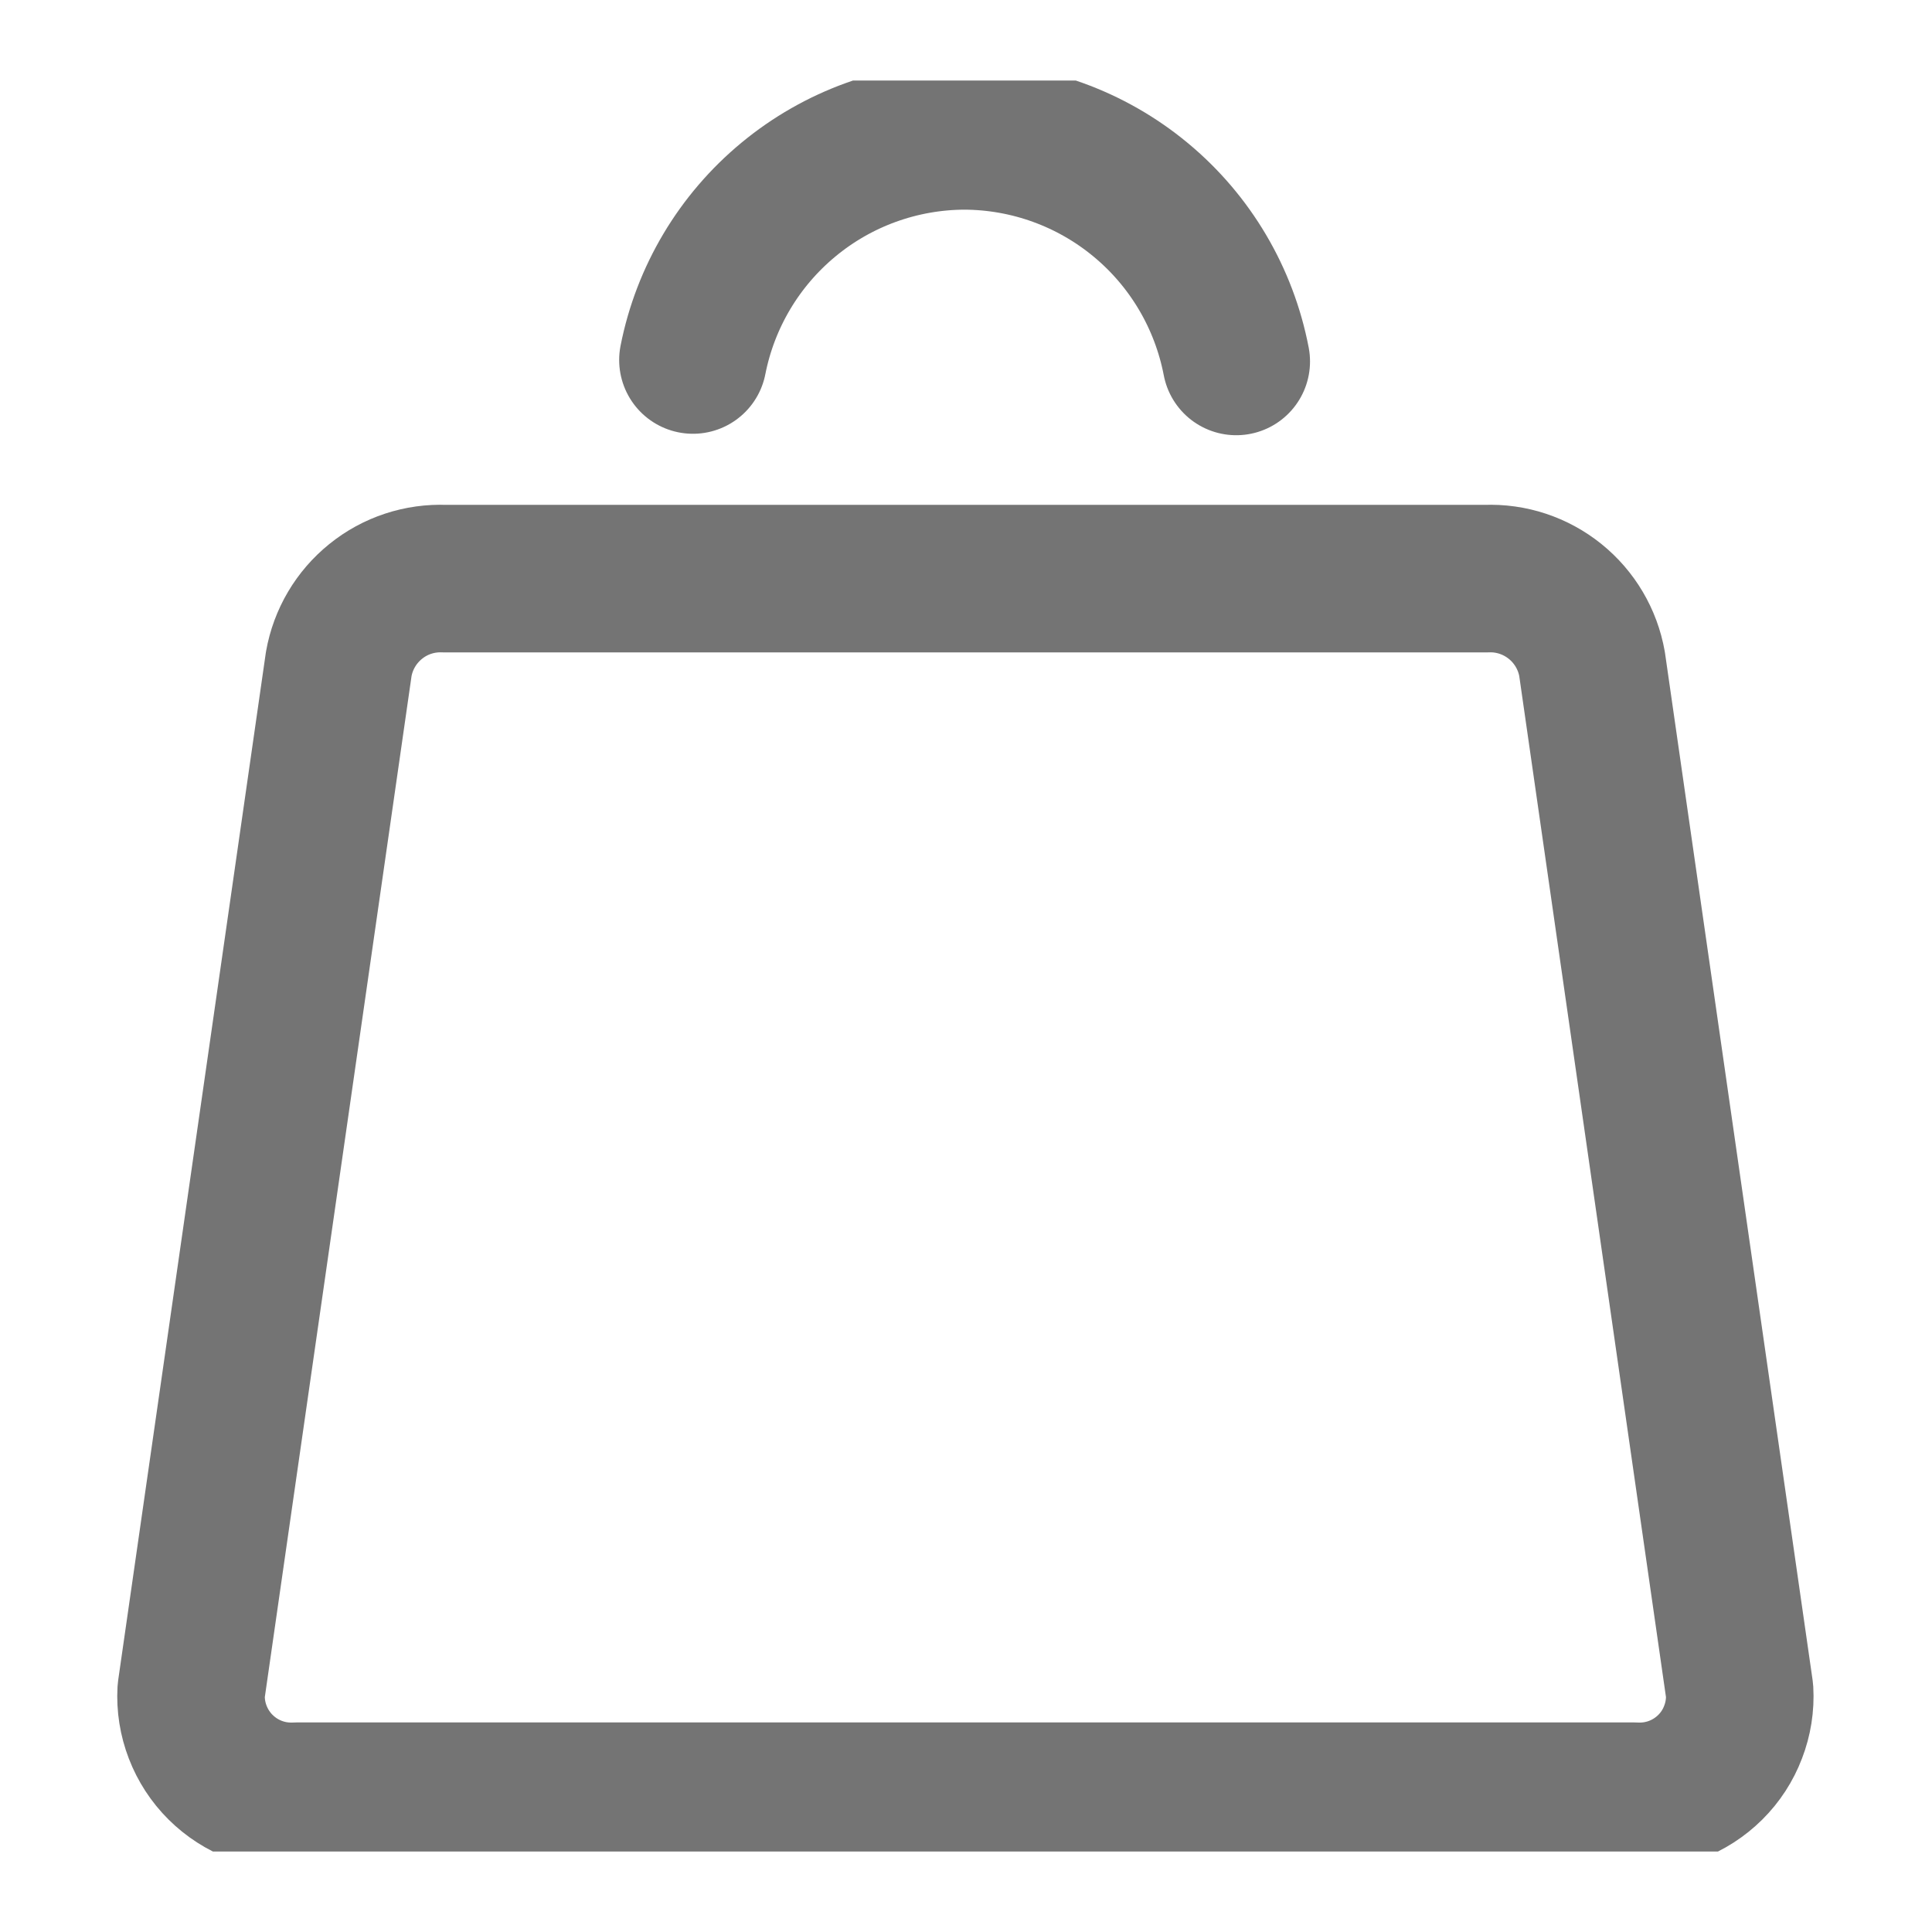 <svg width="24" height="24" viewBox="0 0 24 24" fill="none" xmlns="http://www.w3.org/2000/svg">
<g clip-path="url(#clip0_23_7821)">
<!-- <rect width="22" height="22" transform="translate(1 1)" fill="#1A1A1A"/> -->
<path d="M18.462 7.188H5.525C5.214 7.175 4.909 7.275 4.667 7.471C4.425 7.666 4.262 7.942 4.208 8.248L2.375 21.004C2.365 21.179 2.393 21.354 2.456 21.517C2.519 21.681 2.616 21.83 2.74 21.953C2.865 22.077 3.014 22.173 3.178 22.235C3.342 22.297 3.517 22.323 3.692 22.313H20.294C20.469 22.323 20.644 22.297 20.808 22.235C20.972 22.173 21.121 22.077 21.246 21.953C21.37 21.83 21.467 21.681 21.529 21.517C21.592 21.354 21.62 21.179 21.61 21.004L19.777 8.248C19.723 7.942 19.56 7.666 19.318 7.471C19.076 7.276 18.772 7.175 18.462 7.188V7.188Z" stroke="#747474" stroke-width="1.833" stroke-linecap="round" stroke-linejoin="round"/>
<path d="M15.357 4.49C15.206 3.703 14.787 2.993 14.17 2.482C13.554 1.971 12.779 1.69 11.978 1.688V1.688C11.181 1.691 10.41 1.97 9.796 2.478C9.181 2.986 8.762 3.69 8.608 4.472" stroke="#747474" stroke-width="1.833" stroke-linecap="round" stroke-linejoin="round"/>
</g>
<defs>
<clipPath id="clip0_23_7821">
<rect width="22" height="22" fill="white" transform="translate(1 1)"/>
</clipPath>
</defs>
</svg>

